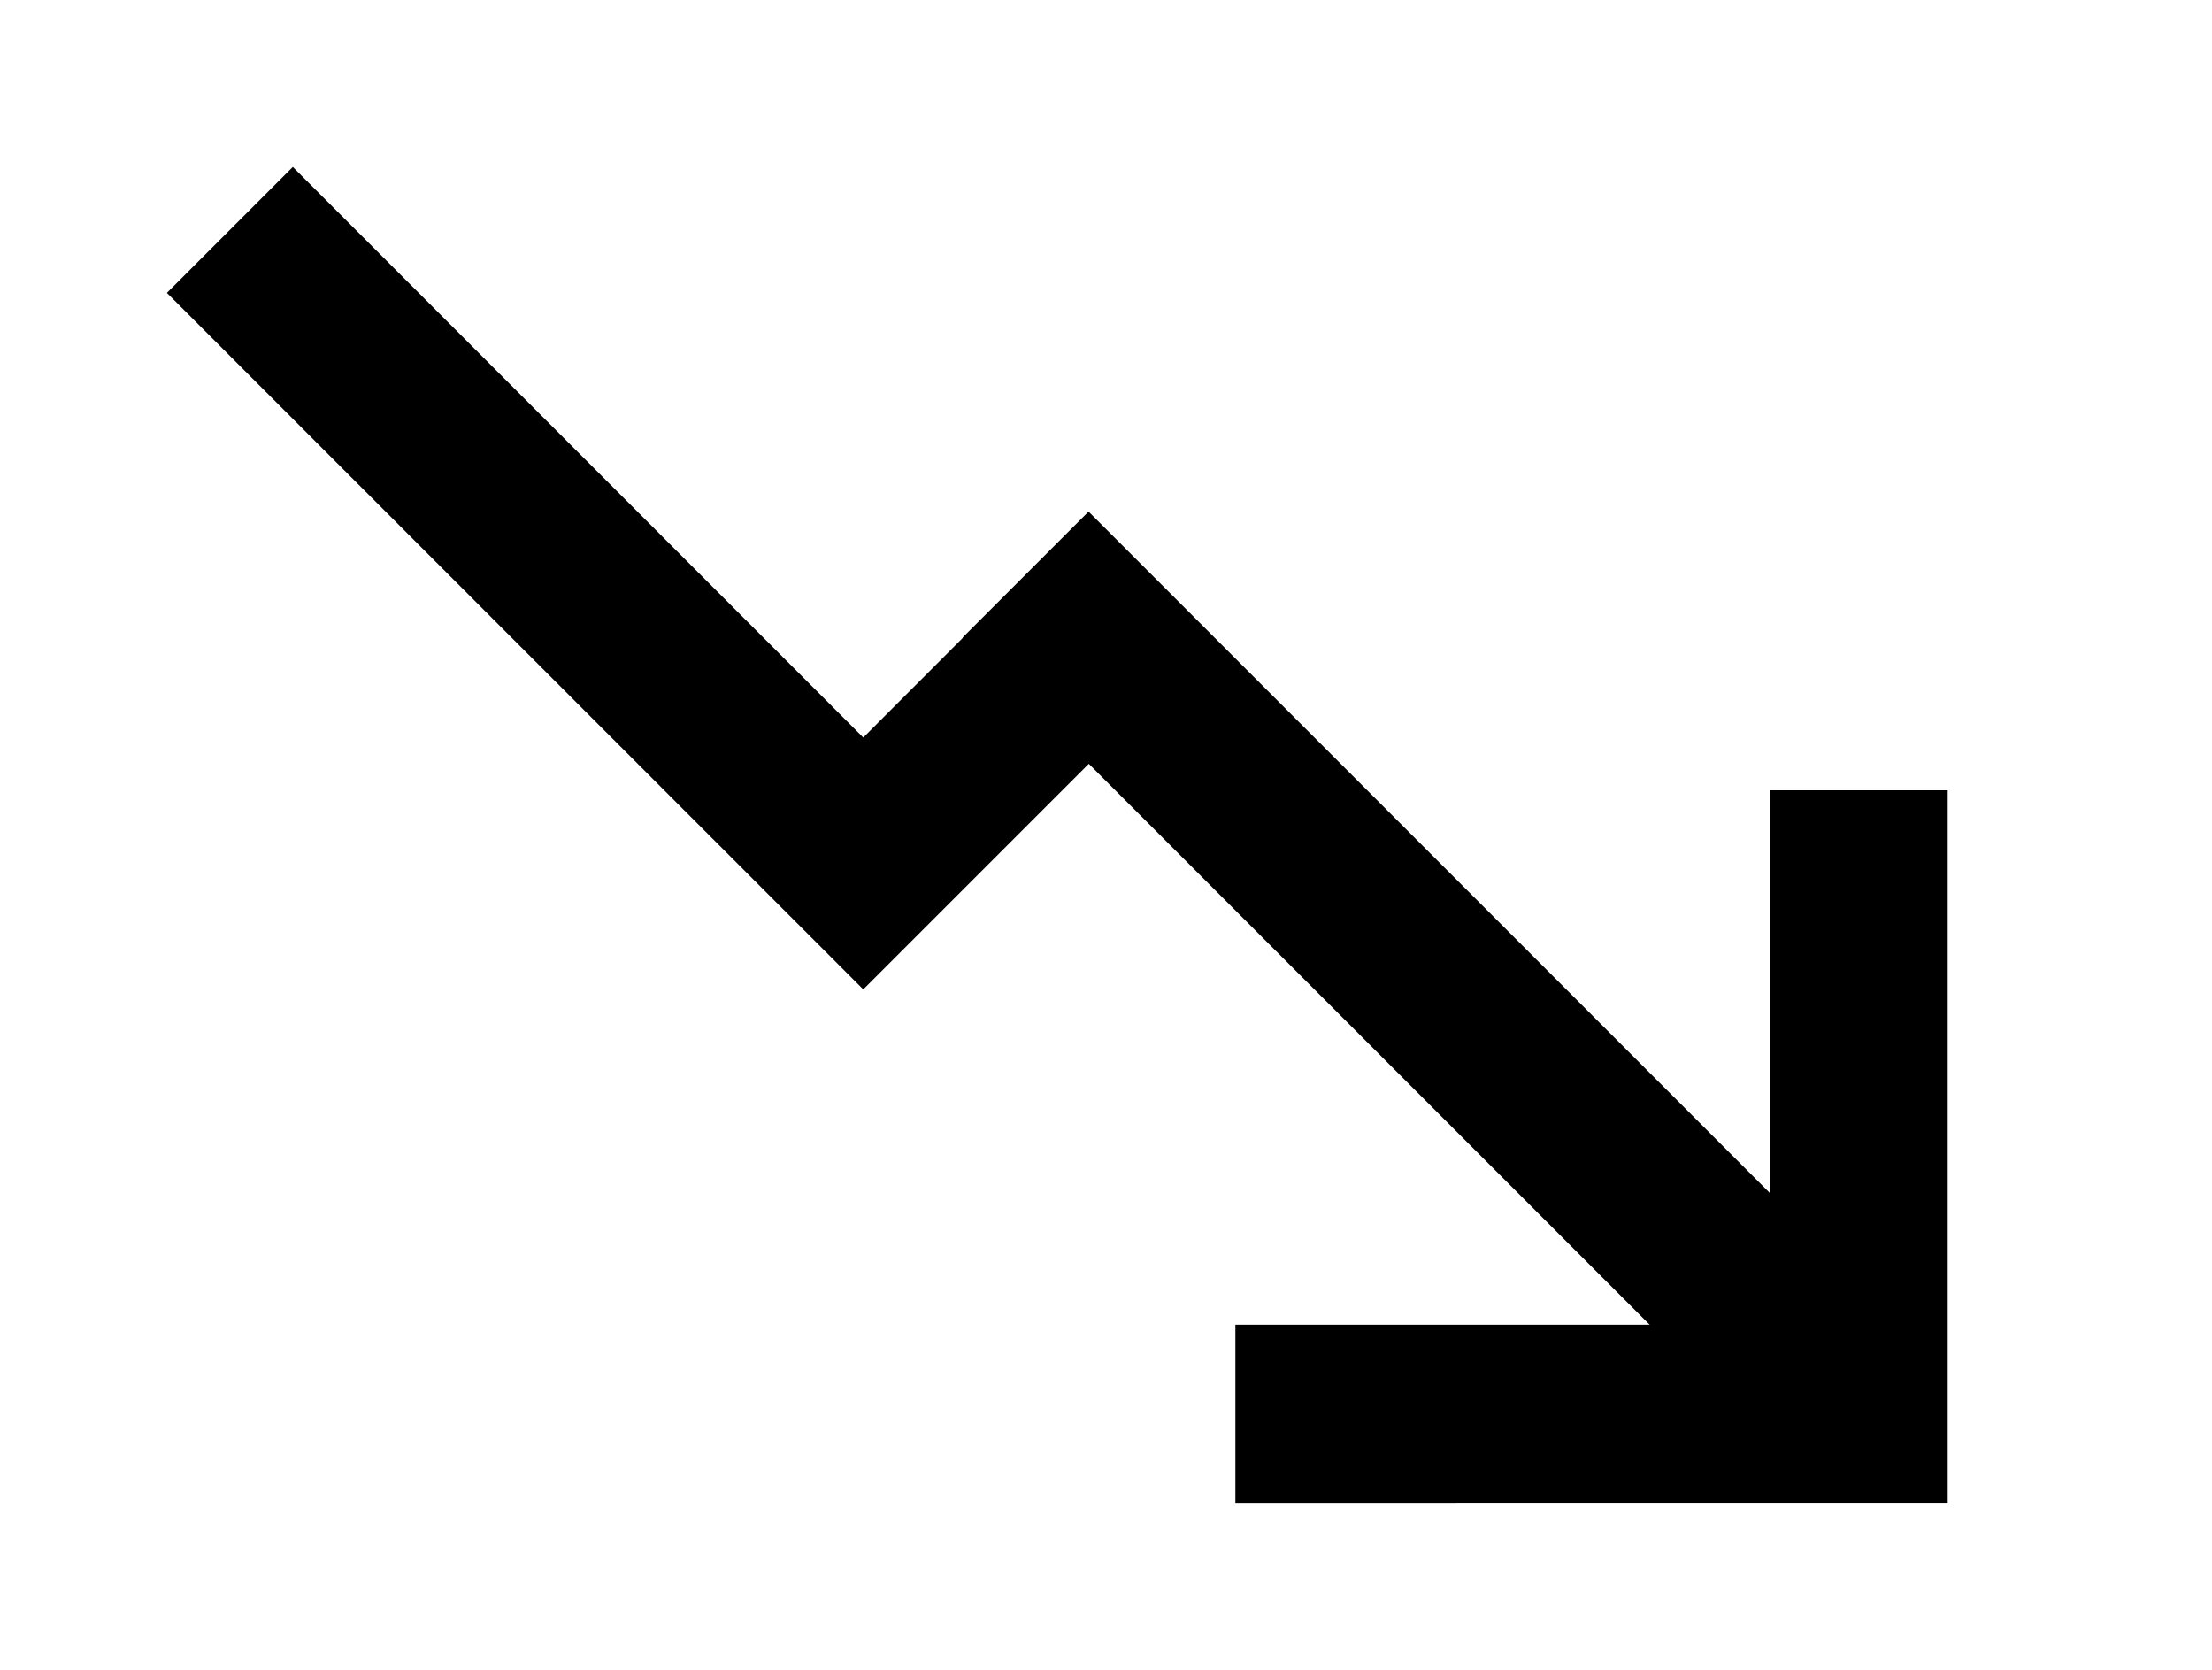 <!-- Generated by IcoMoon.io -->
<svg version="1.1" xmlns="http://www.w3.org/2000/svg" width="53" height="40" viewBox="0 0 53 40">
<title>mp-arrow_right-11</title>
<path d="M29.6 36v-4.267h9.926l-13.438-13.436-5.404 5.404-16.685-16.685 3.017-3.017 13.668 13.668 2.387-2.389-0.006-0.006 3.017-3.017 16.318 16.318v-9.641h4.267v17.067z"></path>
</svg>
